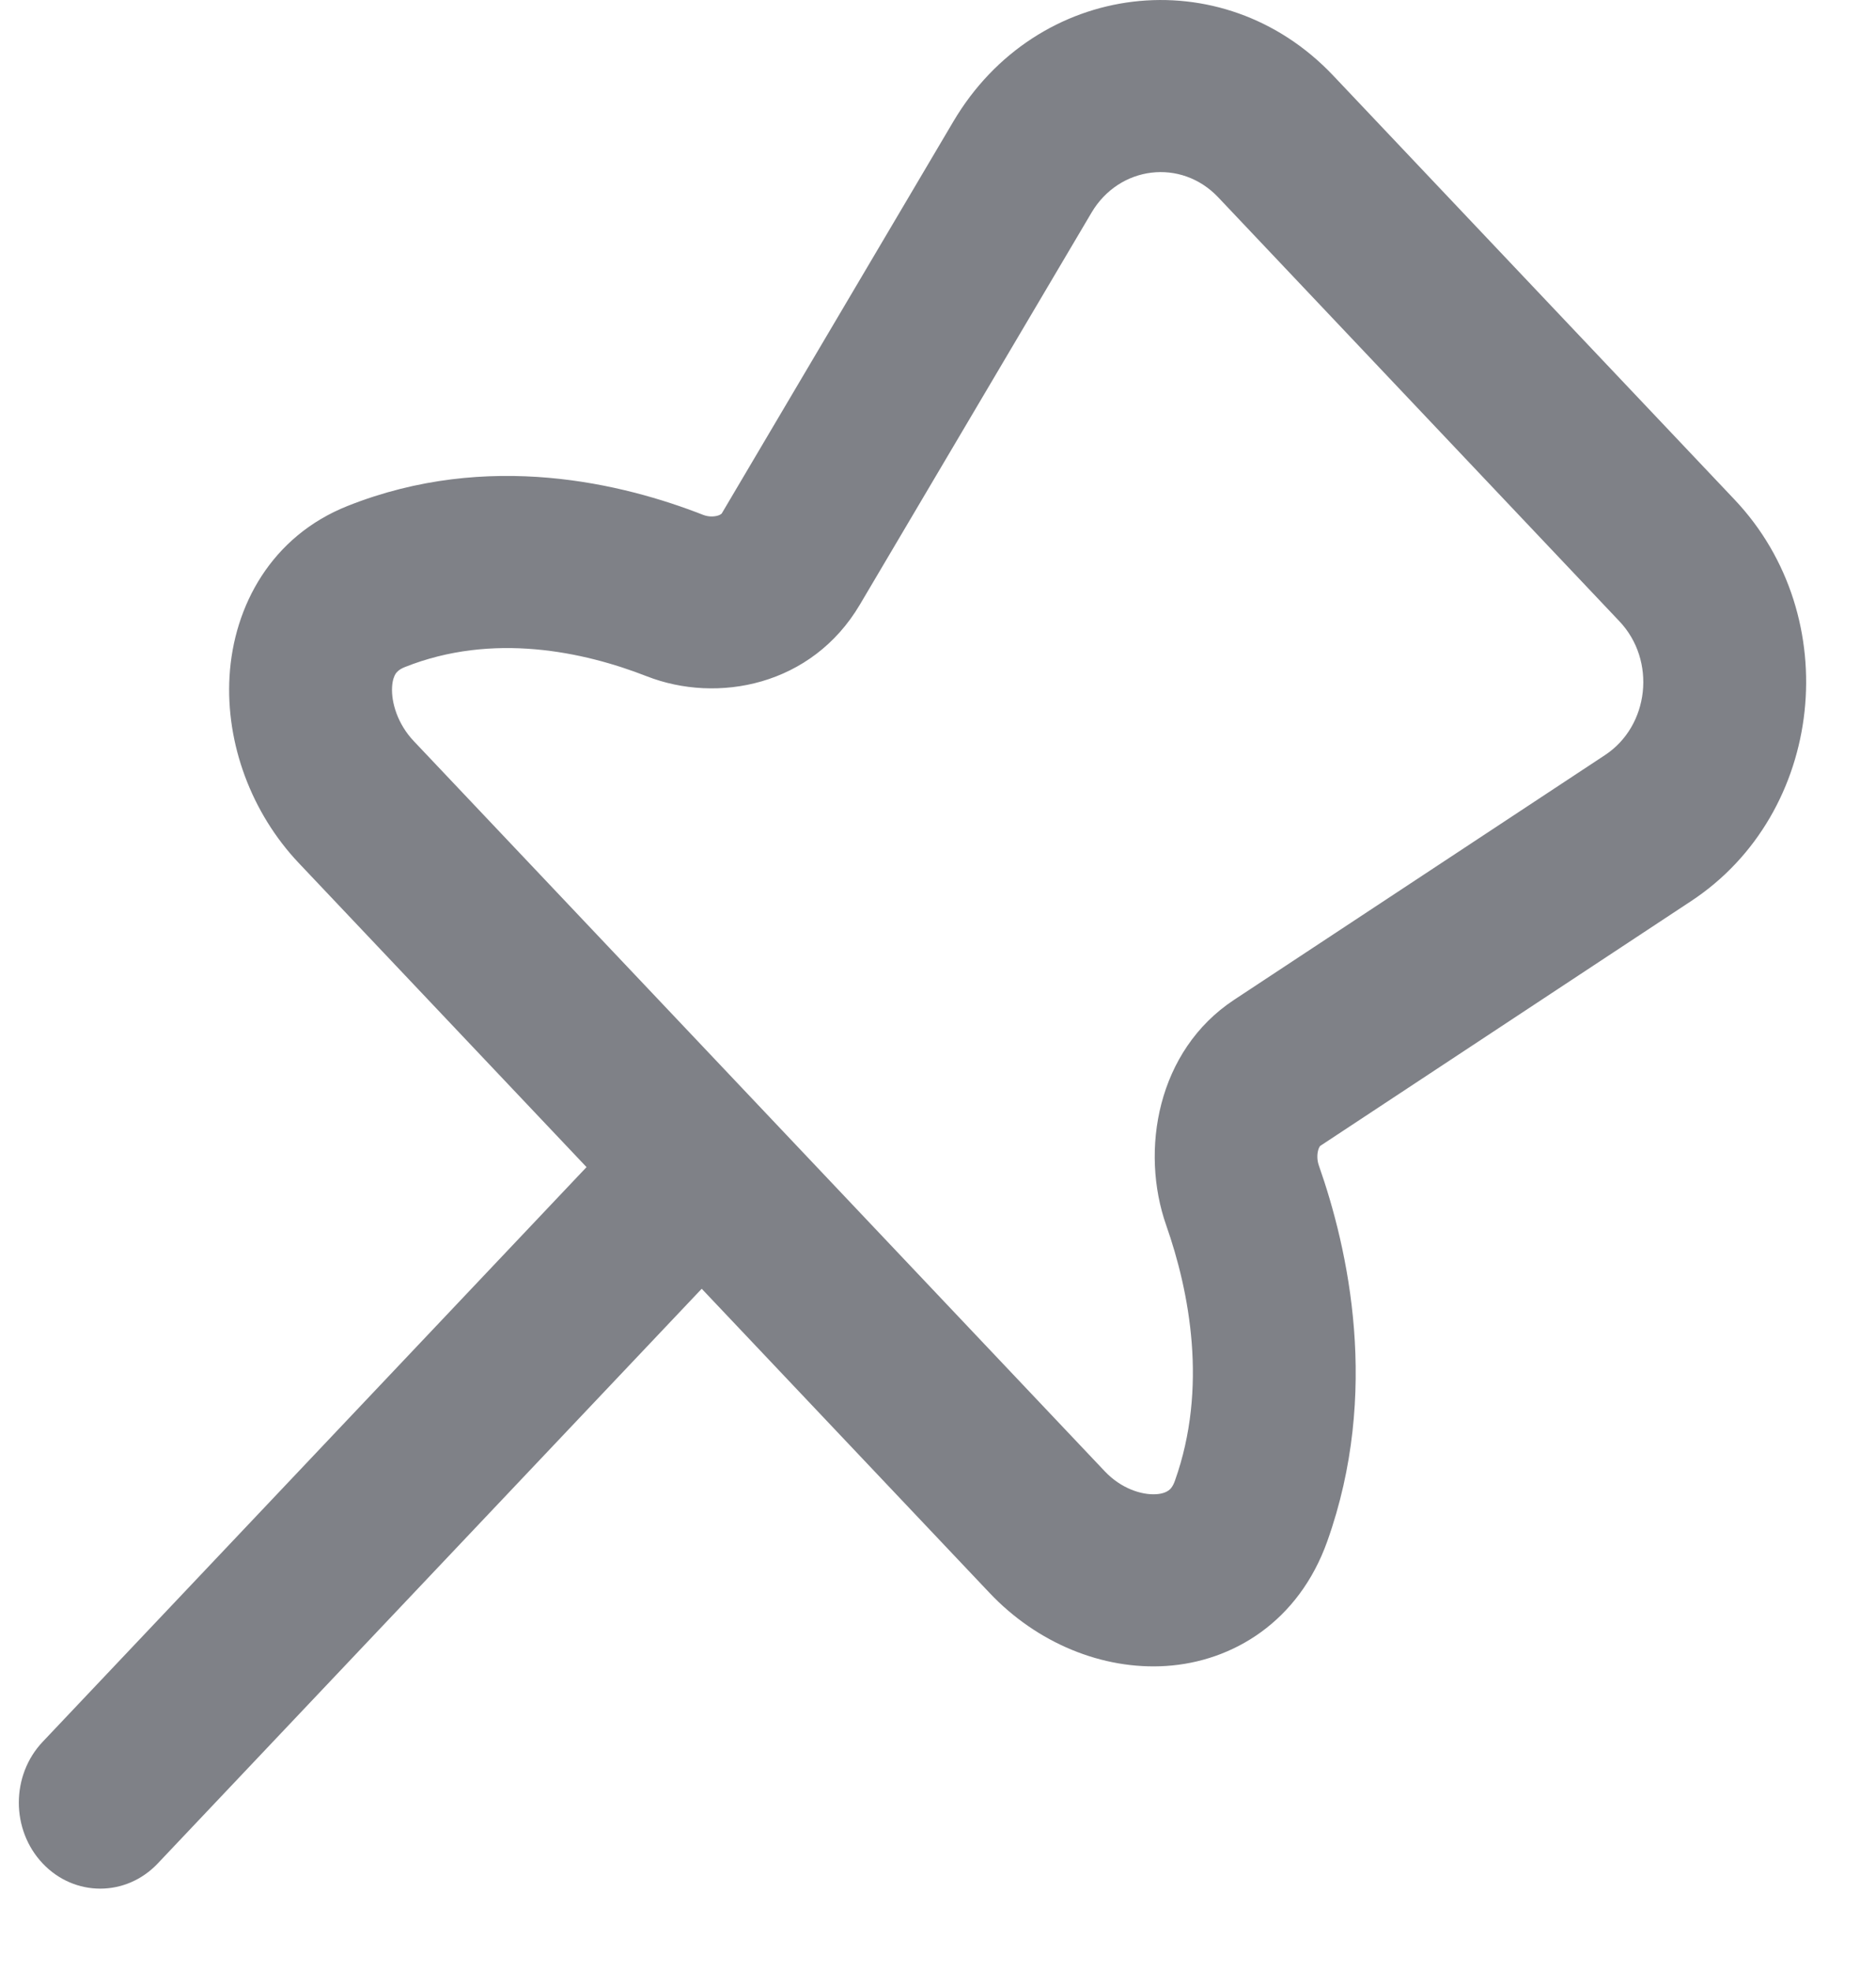<?xml version="1.0" encoding="UTF-8" standalone="no"?><svg width='20' height='21' viewBox='0 0 20 21' fill='none' xmlns='http://www.w3.org/2000/svg'>
<path fill-rule='evenodd' clip-rule='evenodd' d='M14.214 0.806C13.03 -0.445 11.052 -0.207 10.164 1.294L7.695 5.47C7.695 5.47 7.693 5.473 7.689 5.476C7.683 5.481 7.671 5.488 7.651 5.494C7.606 5.507 7.549 5.506 7.497 5.486C6.654 5.156 5.207 4.793 3.705 5.391C2.895 5.713 2.491 6.454 2.447 7.206C2.405 7.923 2.68 8.661 3.184 9.194L6.253 12.435L0.455 18.558C0.116 18.916 0.116 19.496 0.455 19.854C0.794 20.212 1.343 20.212 1.682 19.854L7.481 13.731L10.55 16.972C11.054 17.505 11.752 17.794 12.432 17.75C13.144 17.704 13.845 17.277 14.15 16.422C14.716 14.835 14.373 13.307 14.06 12.417C14.041 12.363 14.04 12.302 14.053 12.255C14.059 12.233 14.066 12.221 14.07 12.215C14.073 12.21 14.075 12.209 14.075 12.209L18.03 9.6C19.451 8.663 19.677 6.574 18.492 5.323L14.214 0.806ZM11.637 2.265C11.933 1.765 12.592 1.685 12.987 2.102L17.265 6.62C17.66 7.037 17.584 7.733 17.111 8.045L13.156 10.653C12.336 11.194 12.153 12.258 12.433 13.055C12.681 13.761 12.879 14.786 12.526 15.776C12.502 15.844 12.475 15.868 12.458 15.88C12.437 15.895 12.396 15.916 12.325 15.92C12.171 15.93 11.95 15.859 11.777 15.675L4.412 7.897C4.238 7.714 4.17 7.482 4.18 7.319C4.184 7.244 4.204 7.2 4.218 7.178C4.23 7.161 4.253 7.132 4.317 7.107C5.254 6.734 6.224 6.943 6.894 7.205C7.648 7.5 8.655 7.308 9.167 6.442L11.637 2.265Z' fill='#2A2D37' fill-opacity='0.6'/>
</svg>
